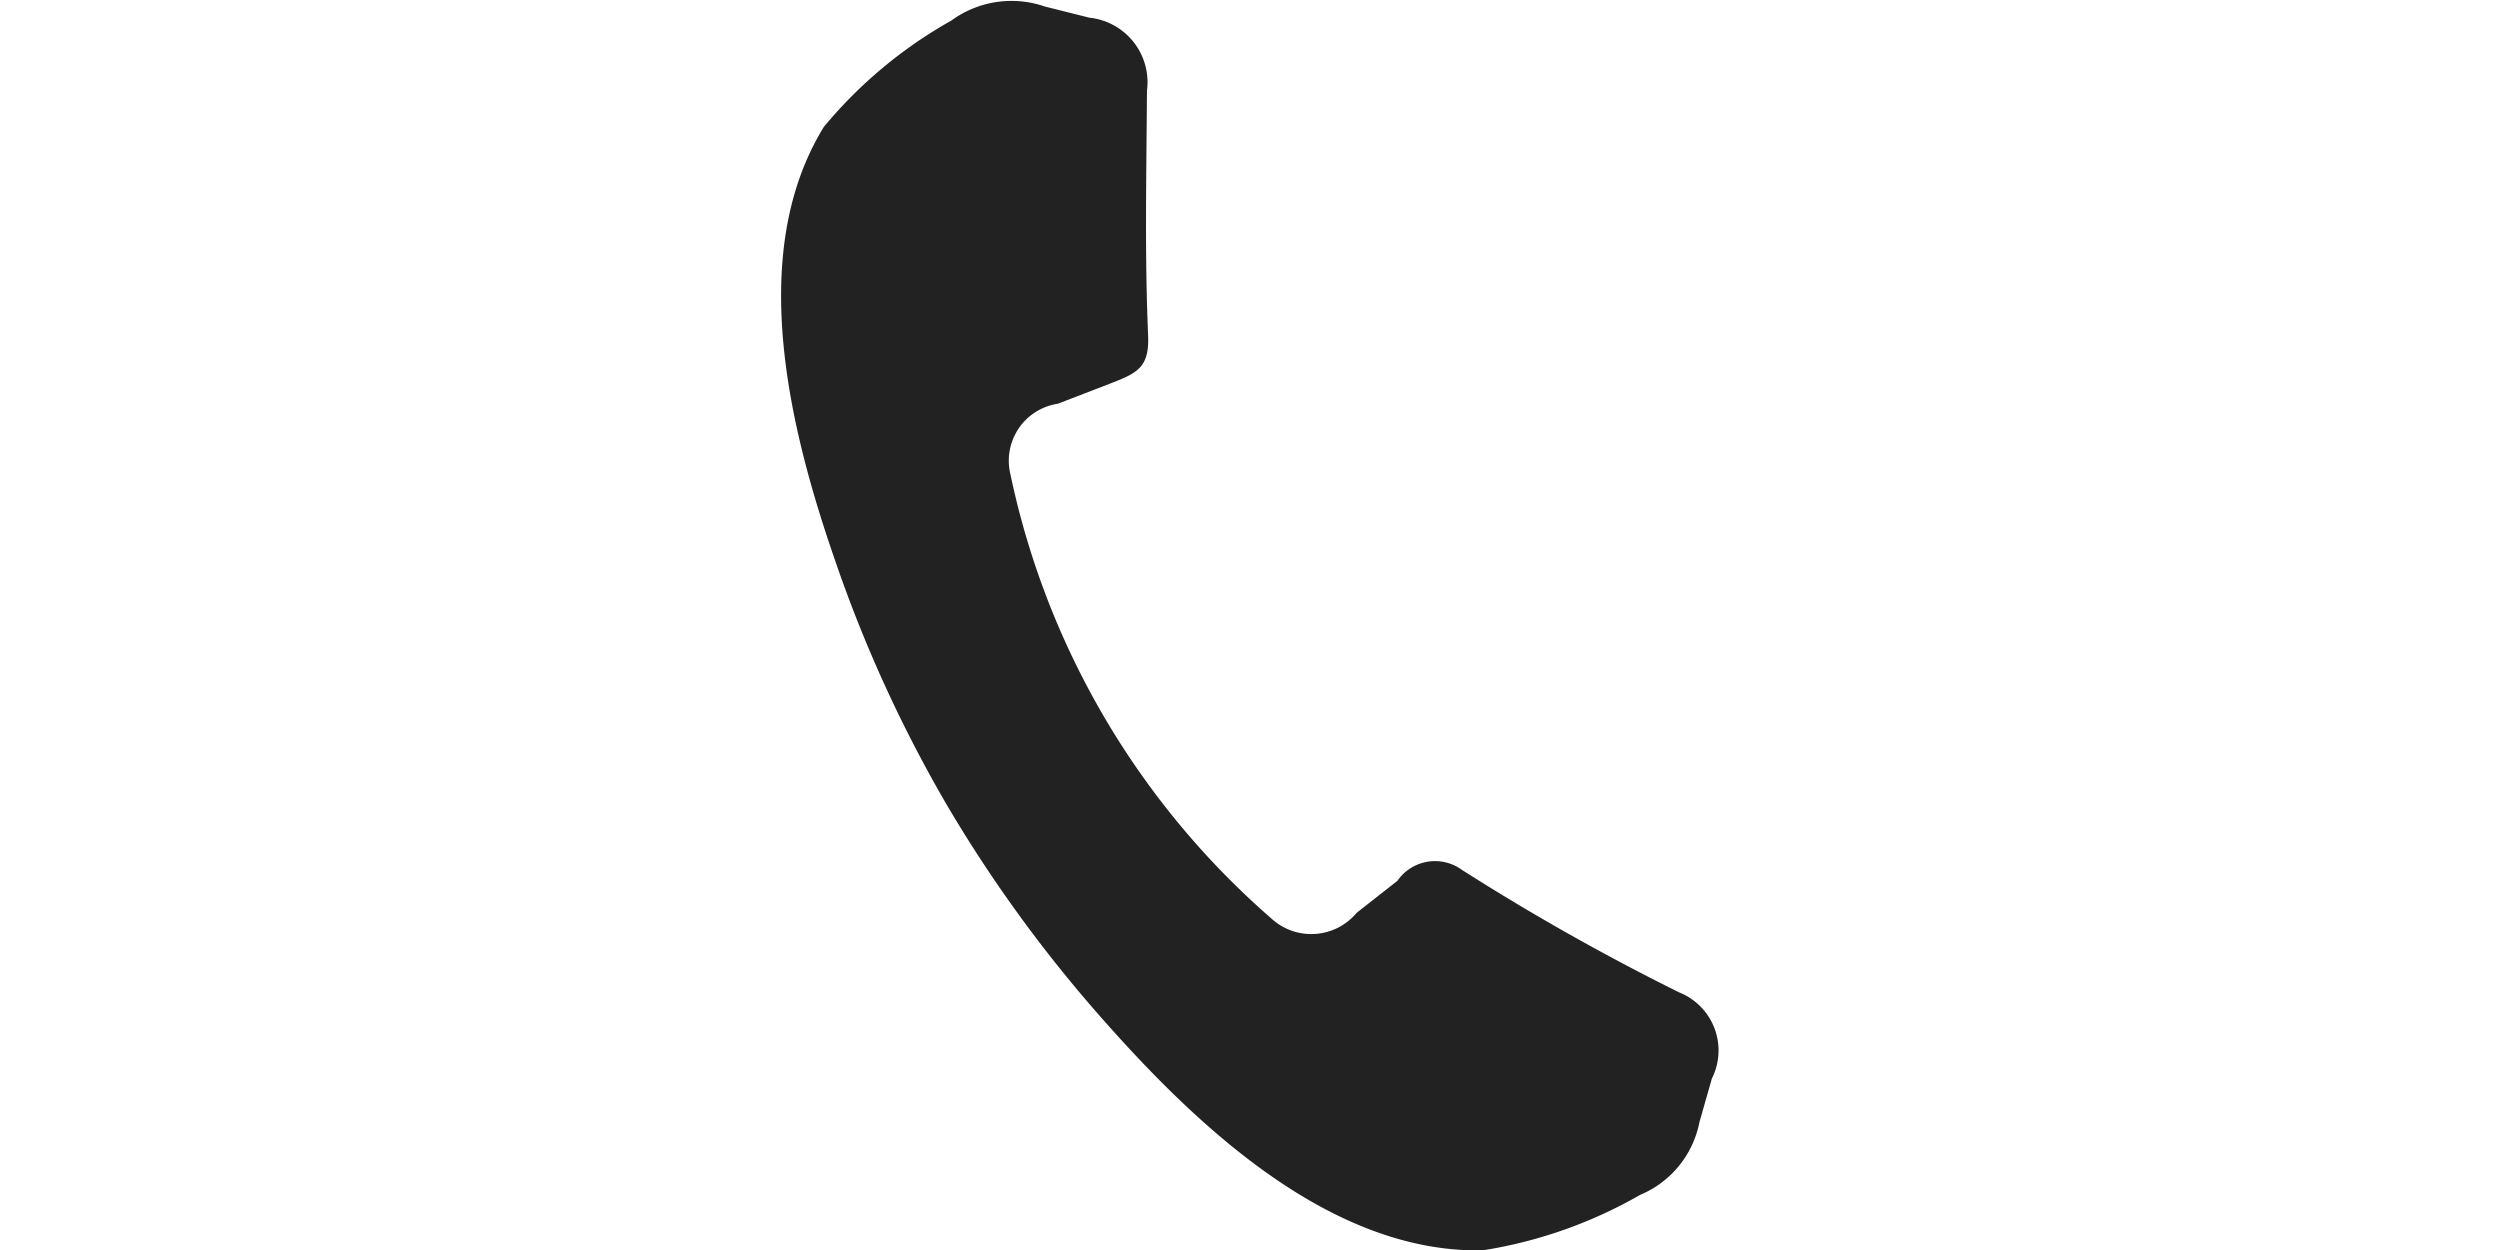 <svg xmlns="http://www.w3.org/2000/svg" width="24" height="12" viewBox="-7.5 0 24 12">
  <defs>
    <style>
      .cls-1 {
        fill: #222;
        fill-rule: evenodd;
      }
    </style>
  </defs>
  <path data-name="Shape 51 copy 4" class="cls-1" d="M310.53,43.348a22.378,22.378,0,0,0,2.09,1.179,0.6,0.6,0,0,1,.314.827l-0.119.417a0.956,0.956,0,0,1-.57.7,4.408,4.408,0,0,1-1.51.532c-1.448.03-2.728-1.179-3.624-2.19a13.251,13.251,0,0,1-1.517-2.078,13.082,13.082,0,0,1-1.069-2.331c-0.442-1.27-.866-2.966-0.116-4.186a4.36,4.36,0,0,1,1.223-1.02,0.98,0.98,0,0,1,.9-0.135l0.427,0.107a0.623,0.623,0,0,1,.552.7c-0.007.927-.021,1.592,0.011,2.354,0.012,0.316-.112.361-0.4,0.472l-0.467.18a0.553,0.553,0,0,0-.455.677,7.768,7.768,0,0,0,2.5,4.26,0.567,0.567,0,0,0,.824-0.05l0.391-.307a0.439,0.439,0,0,1,.617-0.107h0Z" transform="translate(-304 -35)"/>
</svg>
